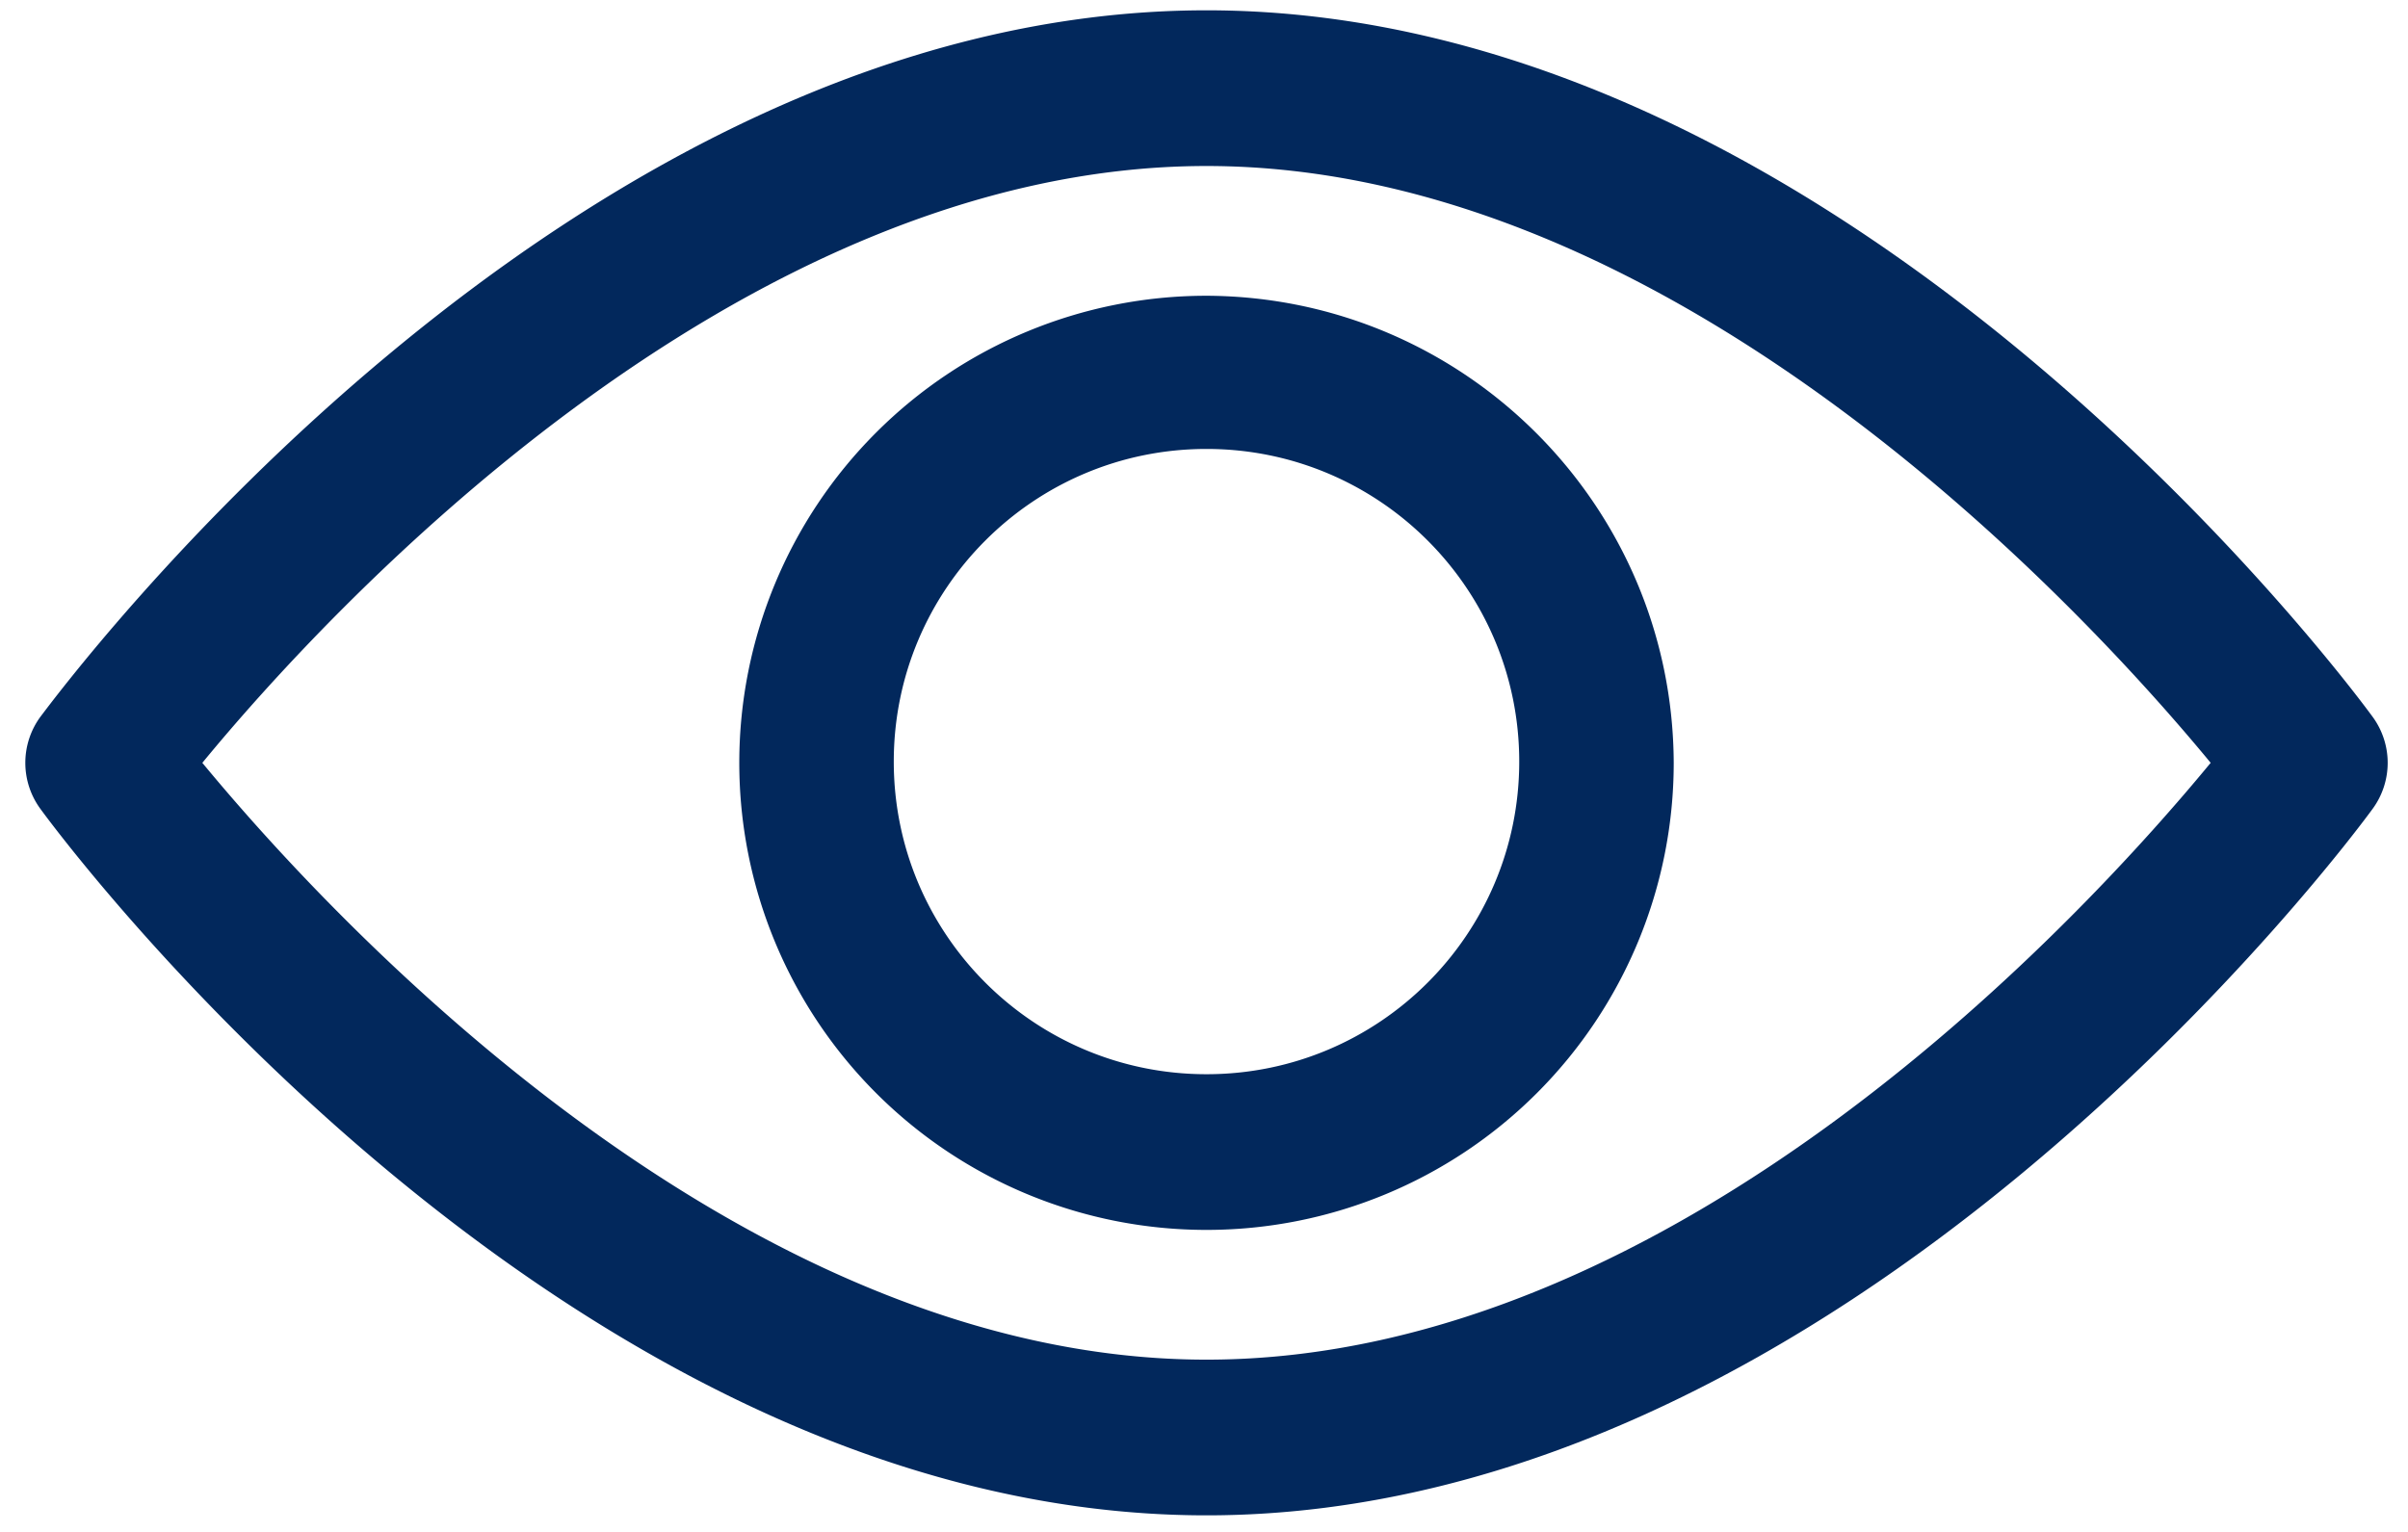 <svg width="77" height="49" viewBox="0 0 77 49" xmlns="http://www.w3.org/2000/svg"><path d="M38.58 9.46A14.94 14.94 0 1 0 53.52 24.4c-.033-8.237-6.703-14.907-14.94-14.94Zm0-9.13c20.54 0 36.62 21.68 37.29 22.6a2.49 2.49 0 0 1 0 2.94c-.67.92-16.75 22.6-37.29 22.6S1.96 26.79 1.29 25.87a2.49 2.49 0 0 1 0-2.94C2 22 18.04.33 38.58.33Zm0 4.98c-15.11 0-28.24 14.38-32.11 19.09 3.88 4.7 16.98 19.09 32.11 19.09 15.16 0 28.23-14.38 32.11-19.09-3.88-4.71-17-19.09-32.11-19.09Zm0 9.05c5.523 0 10 4.477 10 10s-4.477 10-10 10-10-4.477-10-10 4.477-10 10-10Z" fill="#02285C" fill-rule="nonzero"/></svg>